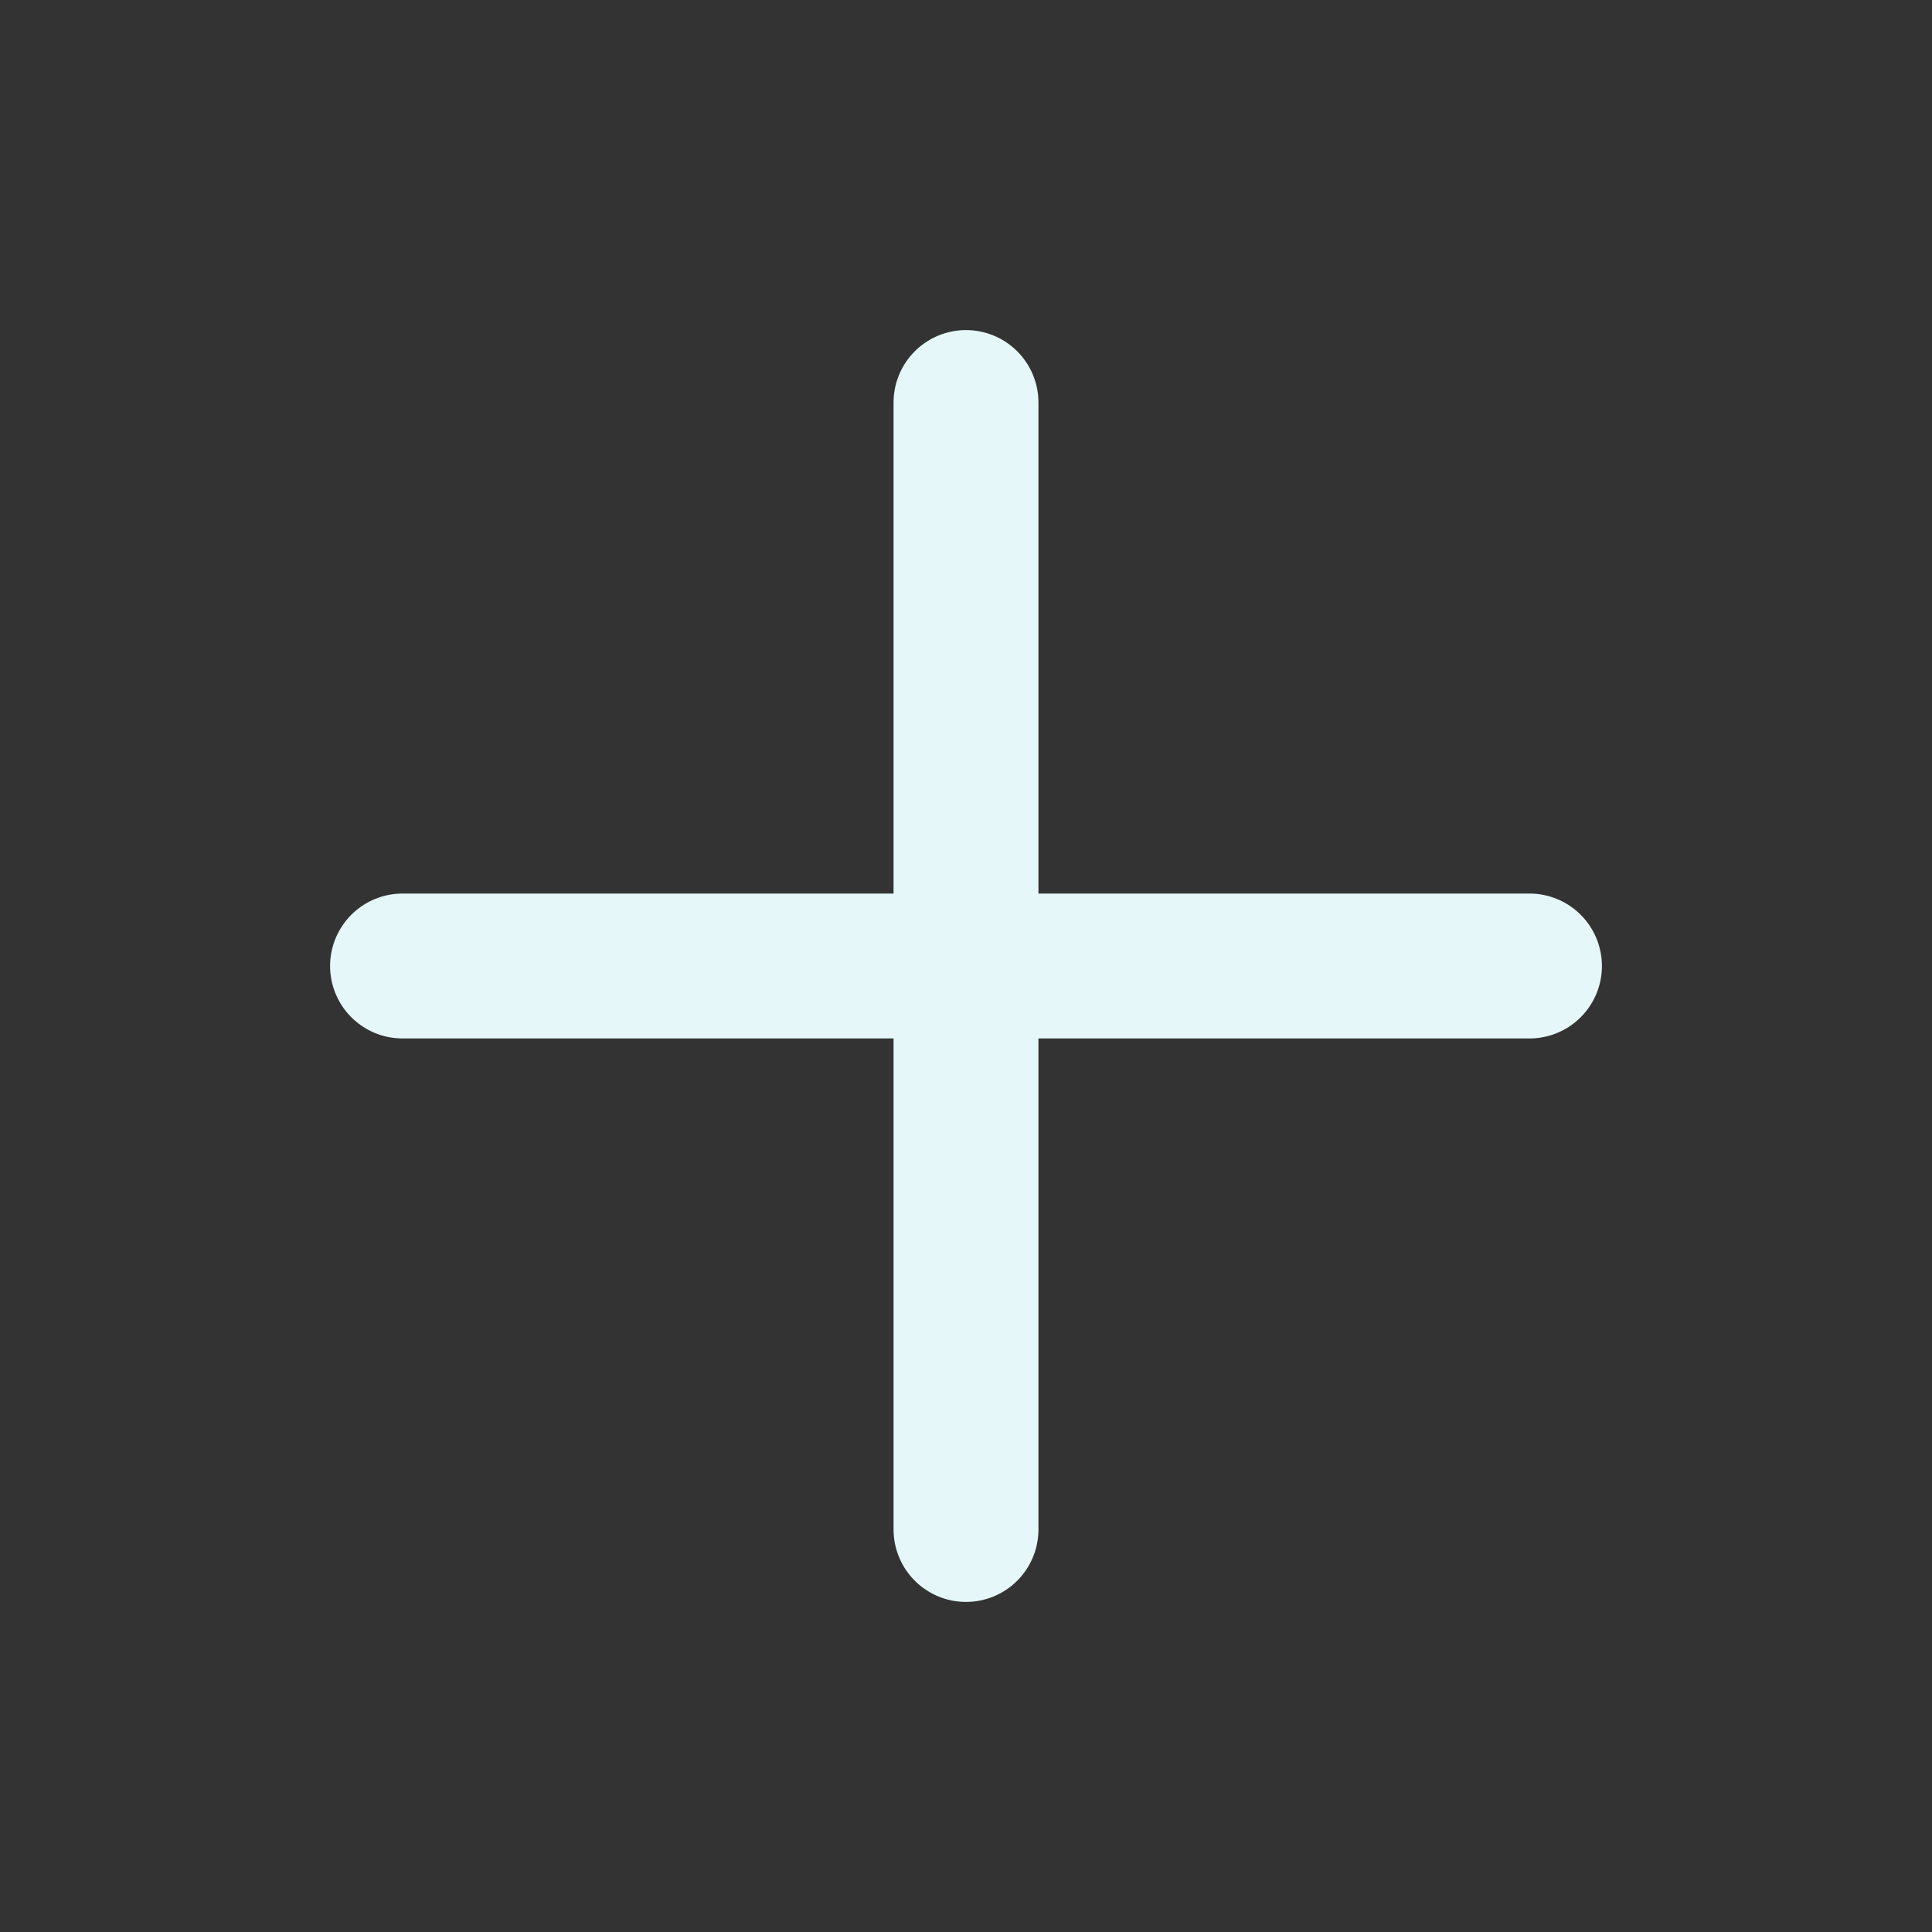 <svg width="20" height="20" viewBox="0 0 20 20" fill="none" xmlns="http://www.w3.org/2000/svg">
<rect x="0" y="0" width="20" height="20" fill="#333333" stroke="none"/>
<path d="M4.167 10H15.833M10 4.167V15.833" stroke="#E5F7F9" stroke-width="1.5" stroke-linecap="round"/>
</svg>
